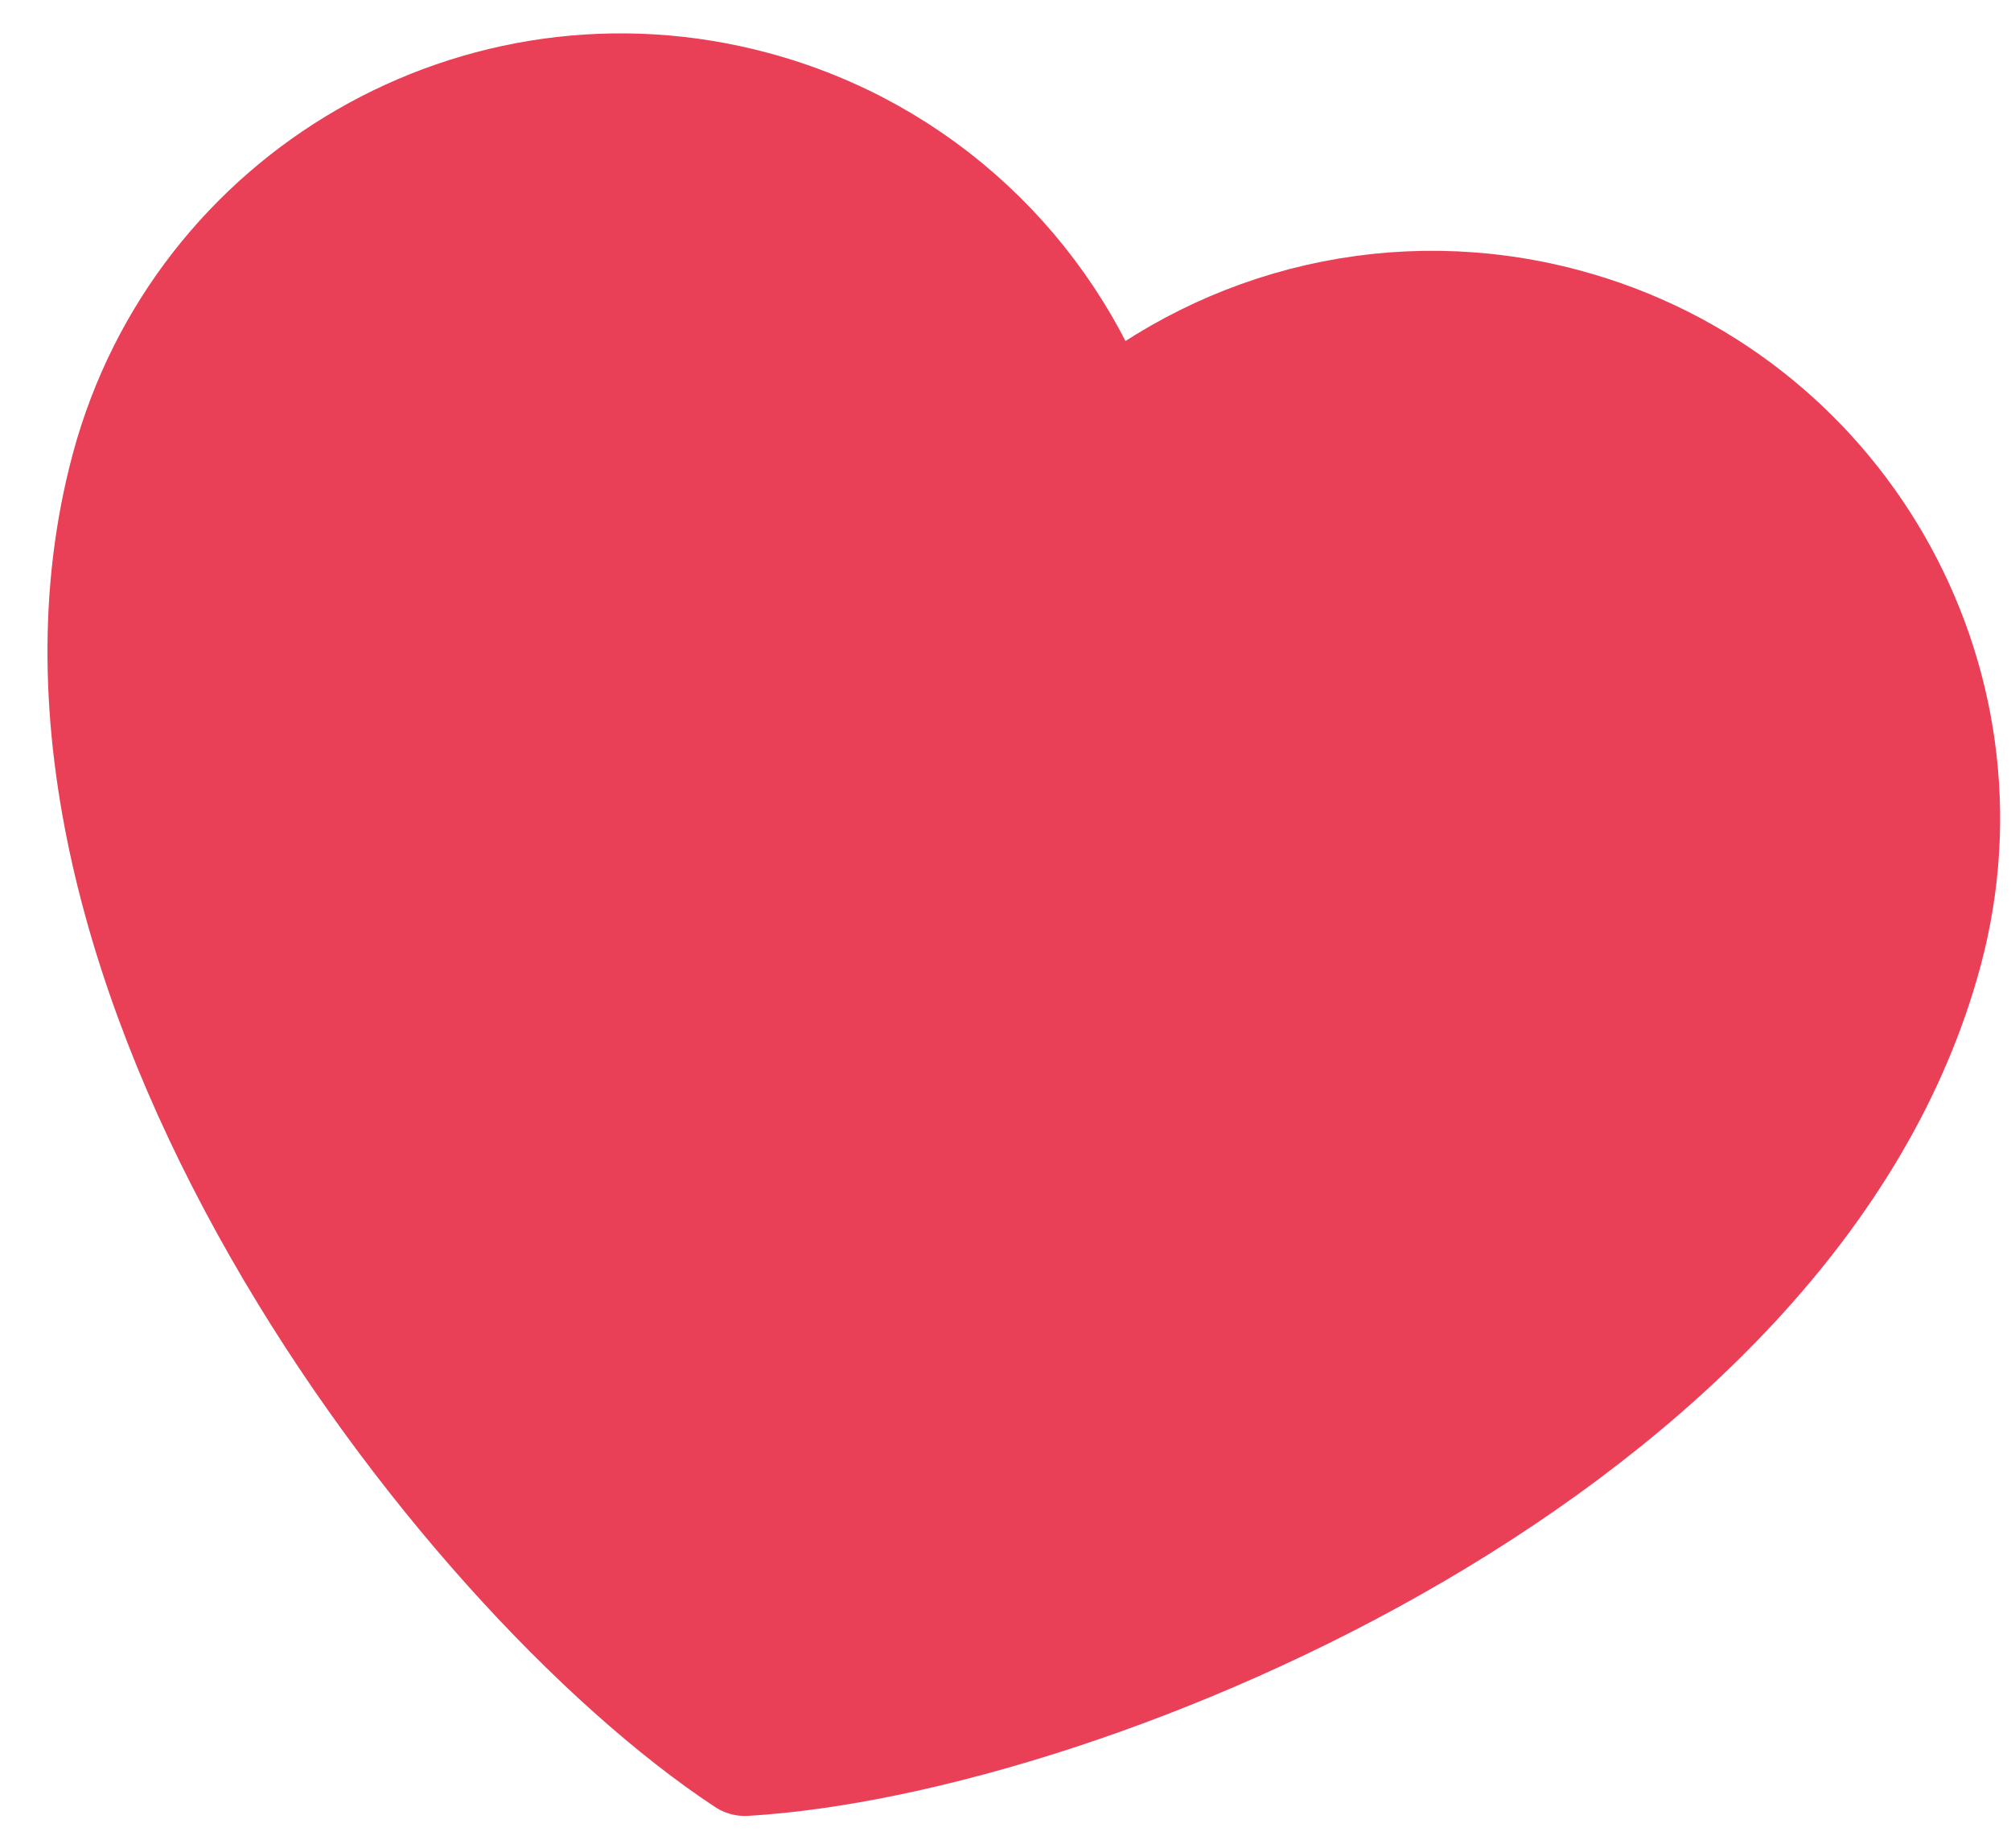 <svg width="37" height="34" viewBox="0 0 37 34" fill="none" xmlns="http://www.w3.org/2000/svg">
<path d="M13.87 1.938C8.831 0.588 3.653 3.578 2.303 8.616C-0.142 17.739 8.417 28.921 13.706 32.406C20.028 32.032 33.032 26.628 35.476 17.505C36.826 12.467 33.836 7.288 28.798 5.938C25.712 5.111 22.574 5.912 20.295 7.814C19.272 5.027 16.955 2.765 13.87 1.938Z" fill="#E94057" stroke="#E94057" stroke-width="2" stroke-linecap="round" stroke-linejoin="round"/>
</svg>
